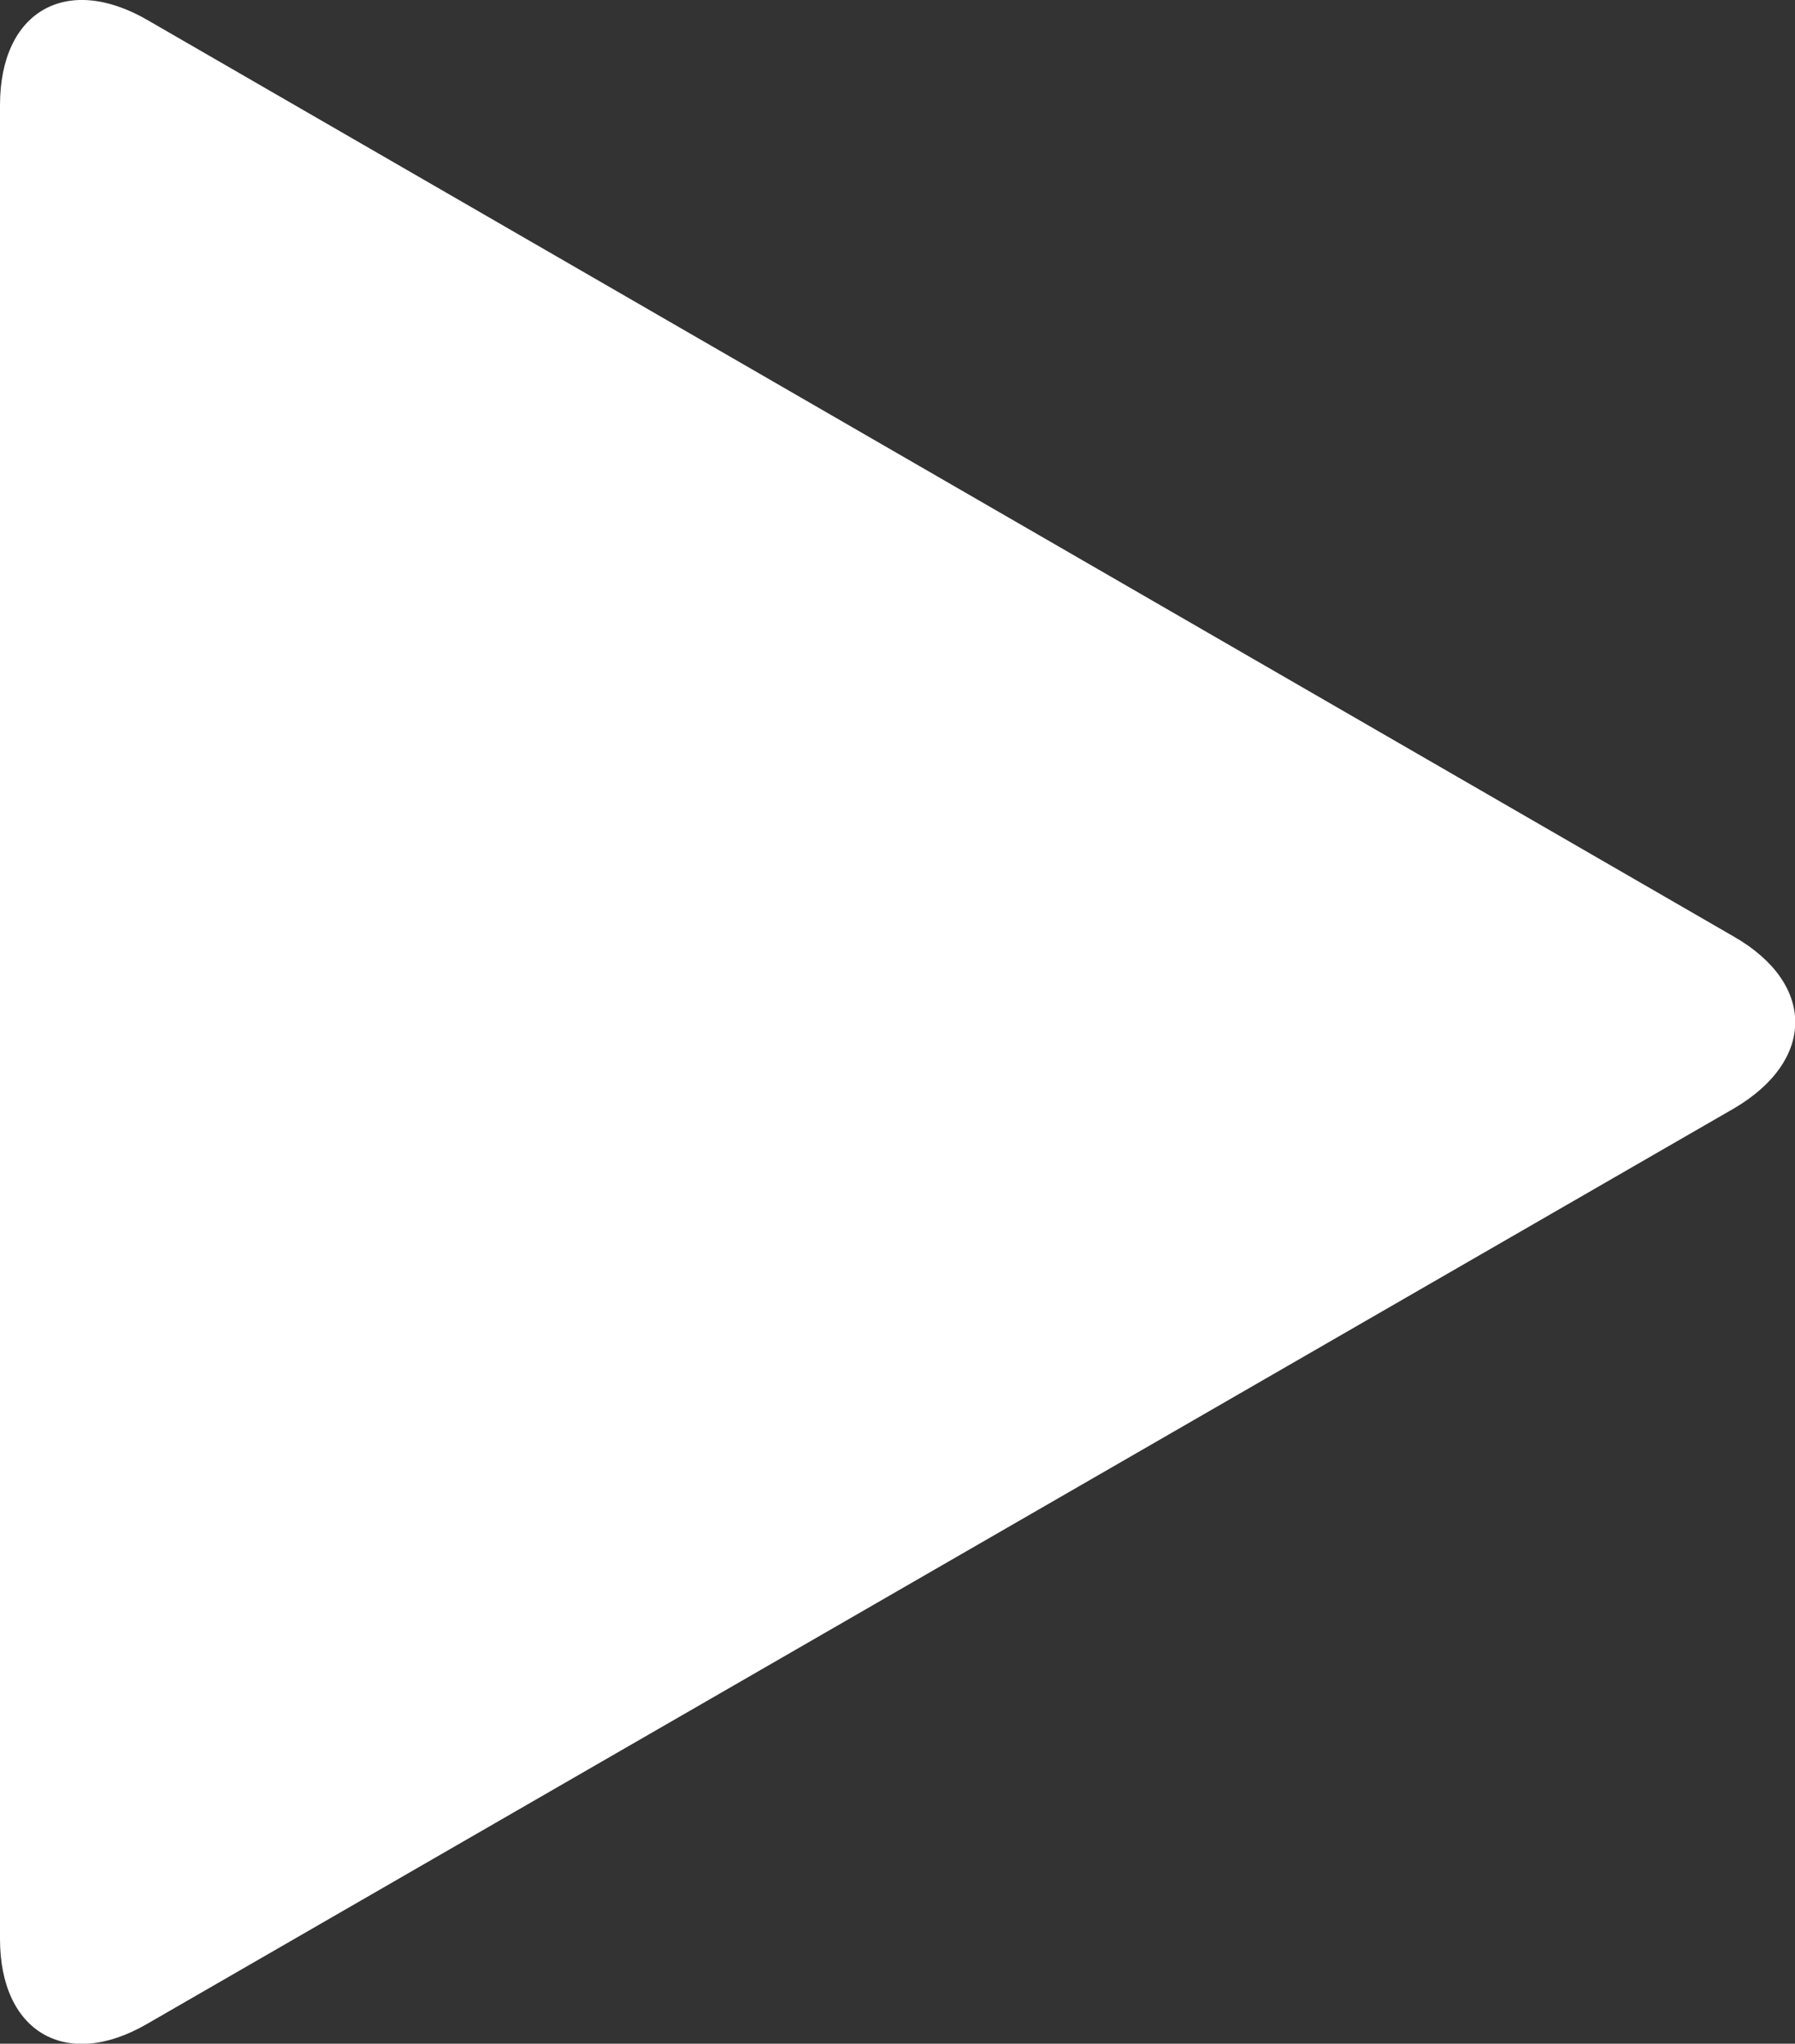 <svg xmlns="http://www.w3.org/2000/svg" viewBox="0 0 52.45 59.68">
  <rect x="0" y="0" width="52.45" height="59.68" fill="#333333" stroke="none"/>
  <title>Asset 1</title>
  <g id="fc667958-844f-420e-8f7e-ccb511a10e6d" data-name="Layer 2">
    <g id="d789e3a2-6c59-4dae-b5e4-51a45016a6ea" data-name="Isolation Mode">
      <path d="M50.68,27.36c2.37,1.37,2.37,3.6,0,5L4.3,59.1C1.94,60.47,0,59.35,0,56.62V3.07C0,.33,1.94-.78,4.3.58Z" fill="#fff"/>
    </g>
  </g>
</svg>

